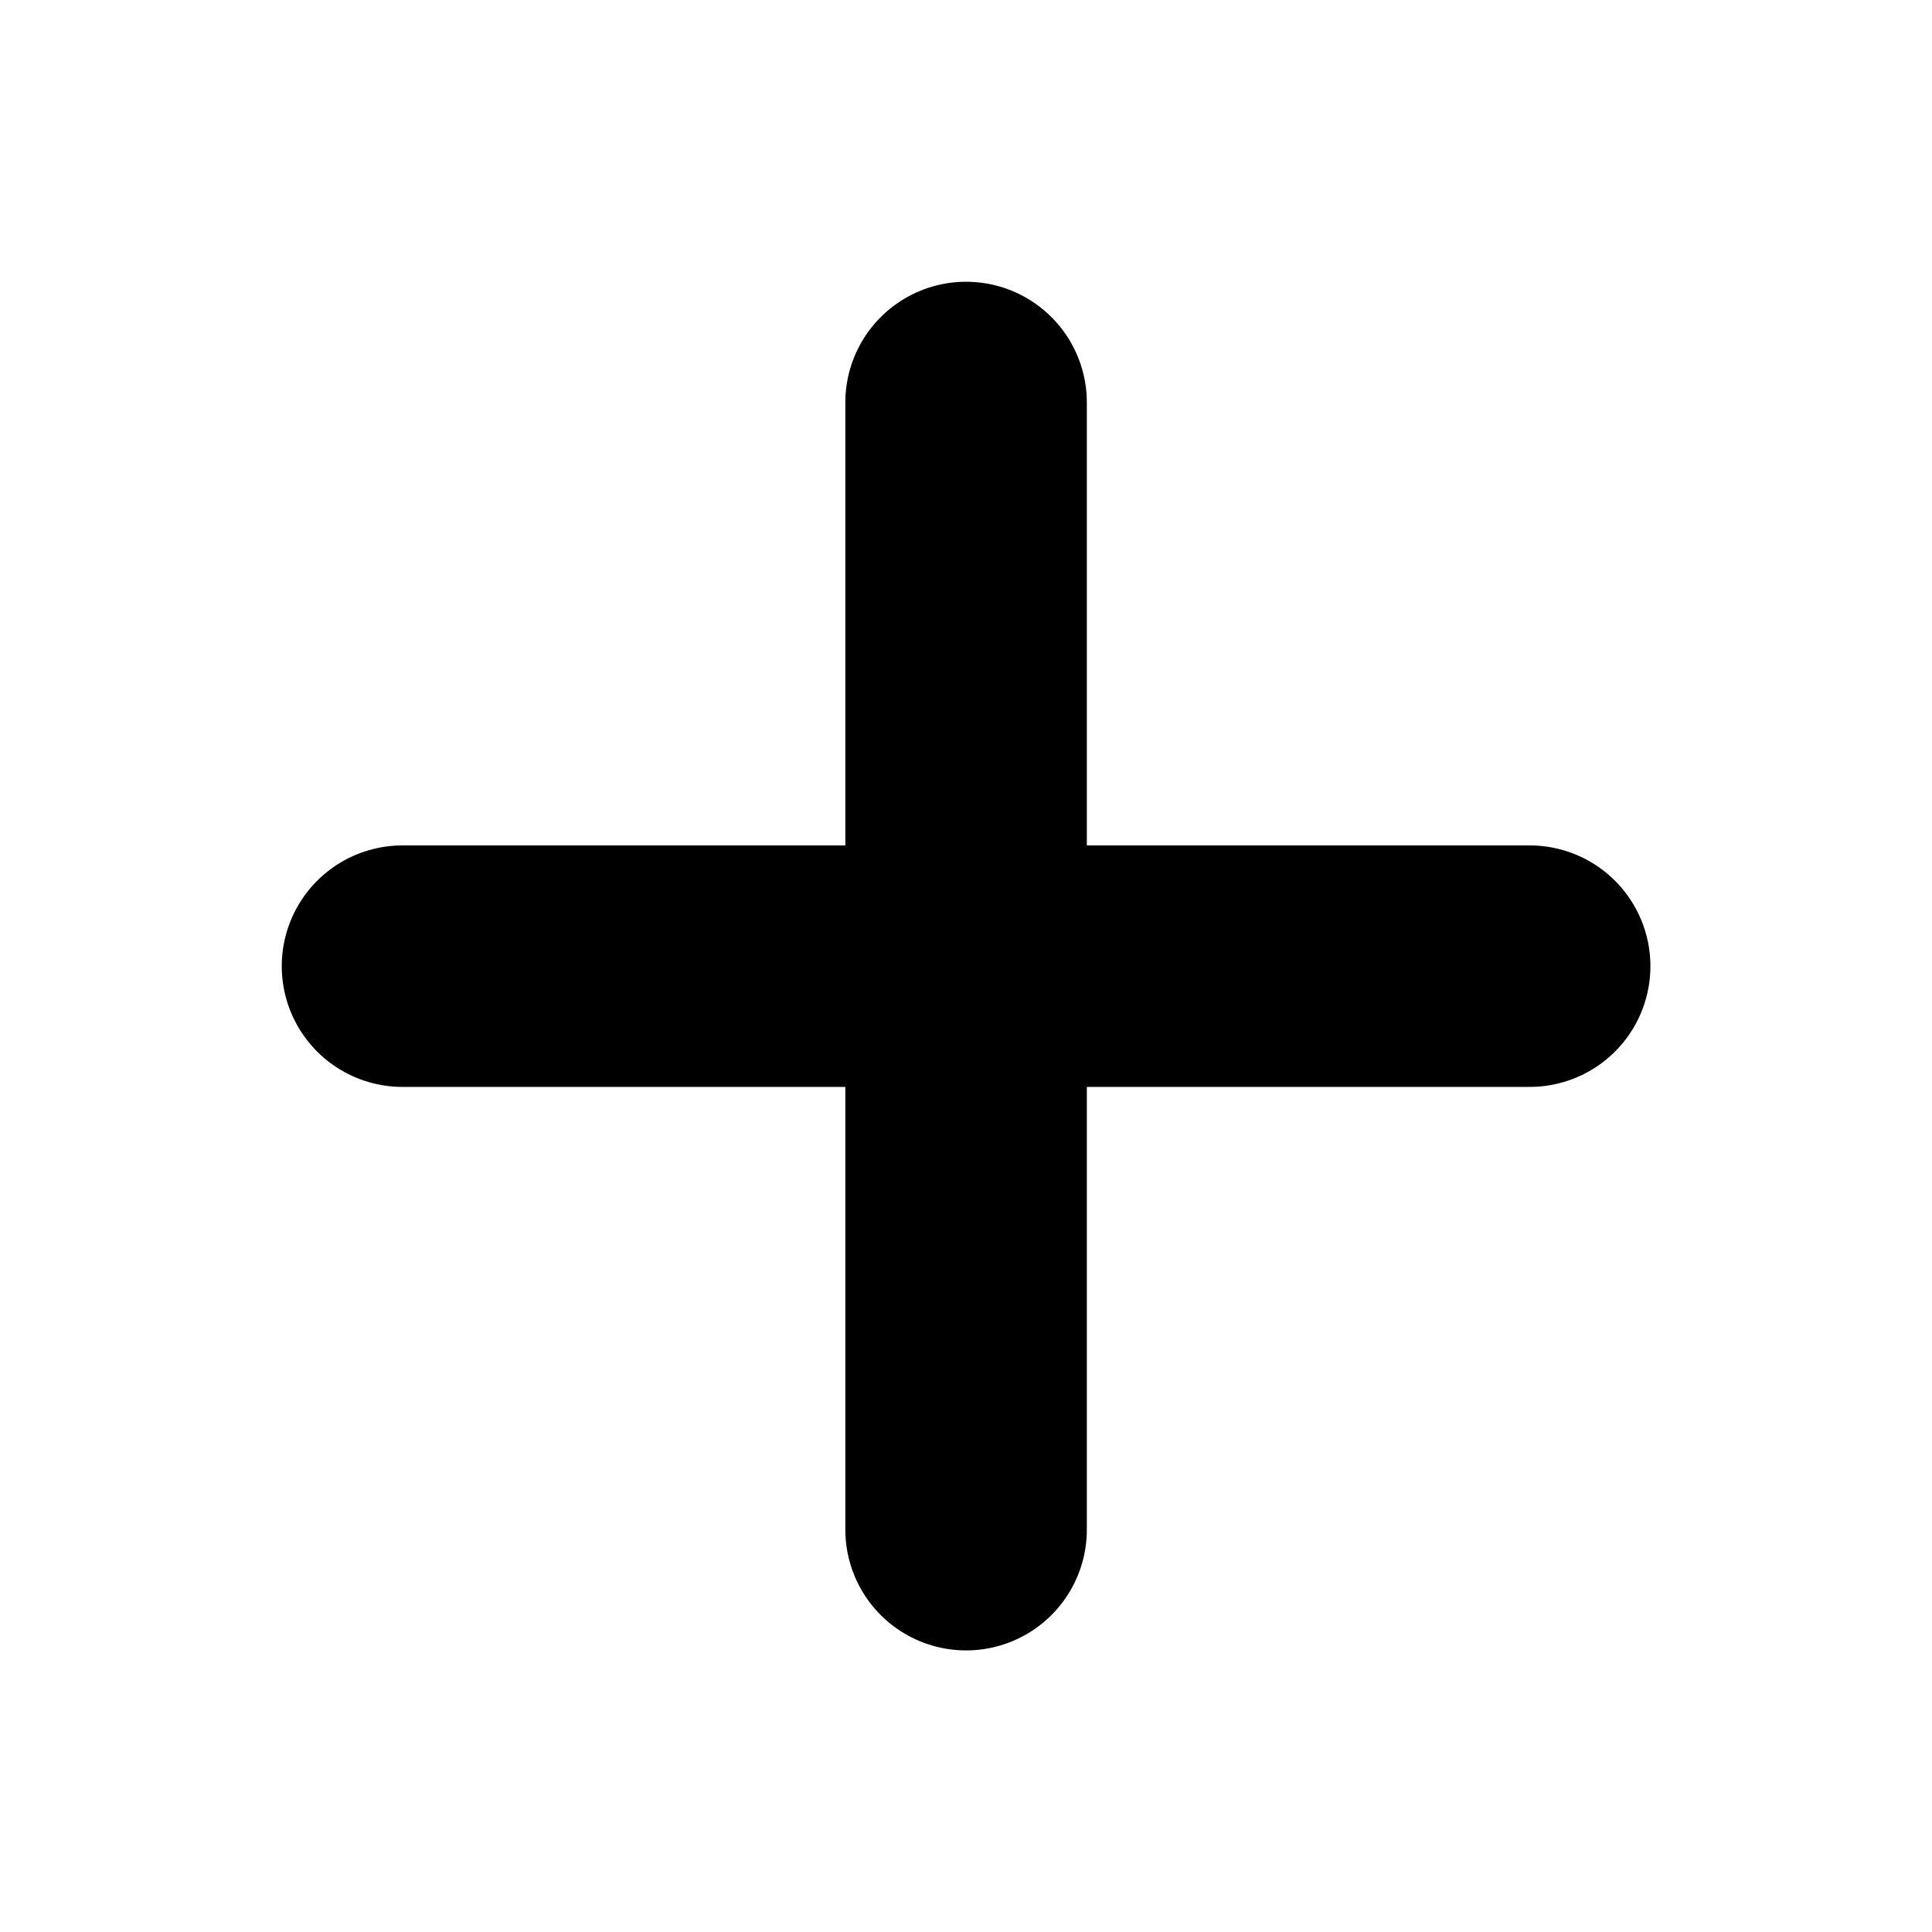 <svg xmlns="http://www.w3.org/2000/svg" viewBox="0 0 24 24" width="24" height="24" color="#000000" fill="none">
    <path d="M12.001 5V19.002" stroke="currentColor" stroke-width="3" stroke-linecap="round" stroke-linejoin="round"></path>
    <path d="M19.002 12.002L5 12.002" stroke="currentColor" stroke-width="3" stroke-linecap="round" stroke-linejoin="round"></path>
</svg>